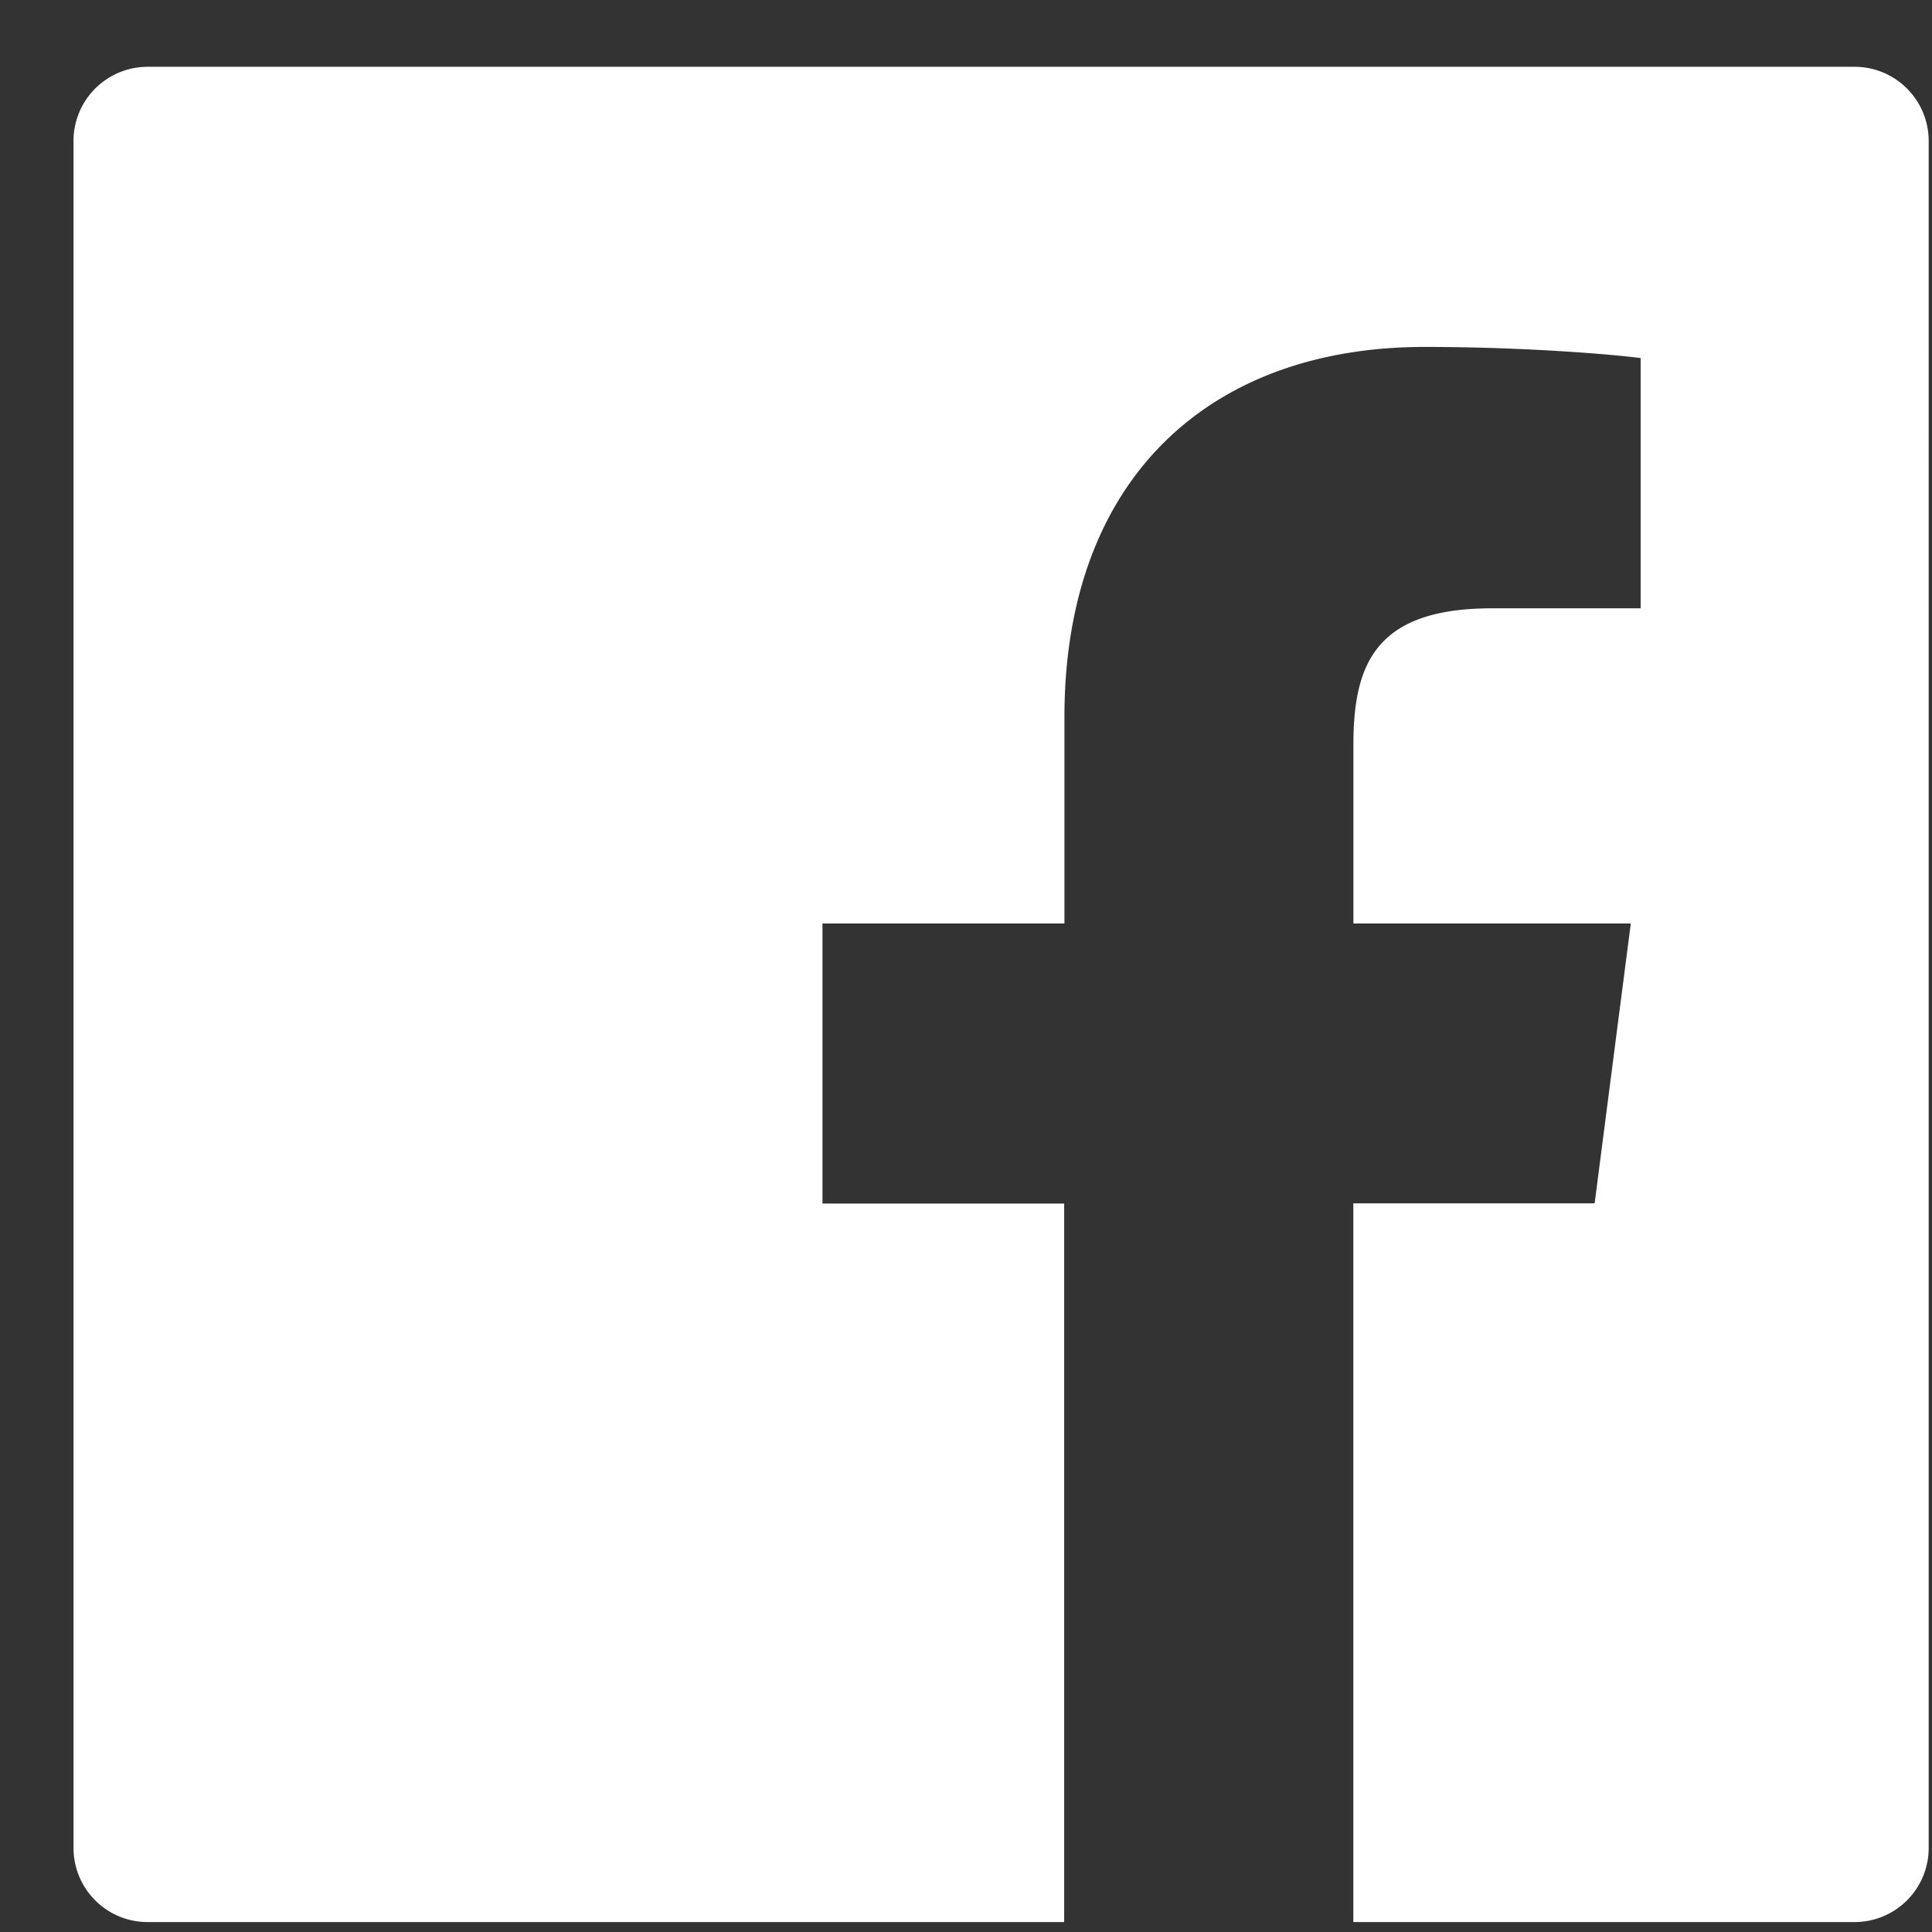 <svg width="21" height="21" fill="none" xmlns="http://www.w3.org/2000/svg"><rect width="100%" height="100%" fill="#333333" stroke="none"/><path d="M20.159.726H1.605a.806.806 0 00-.806.807v18.552c0 .446.36.807.806.807h18.552c.447 0 .807-.36.807-.807V1.533a.806.806 0 00-.806-.807zm-2.33 5.886h-1.61c-1.263 0-1.508.6-1.508 1.482v1.944h3.015l-.393 3.042H14.71v7.812h-3.143v-7.81H8.94v-3.044h2.63V7.794c0-2.604 1.59-4.023 3.914-4.023 1.114 0 2.07.084 2.349.121v2.72h-.003z" fill="#fff"/></svg>